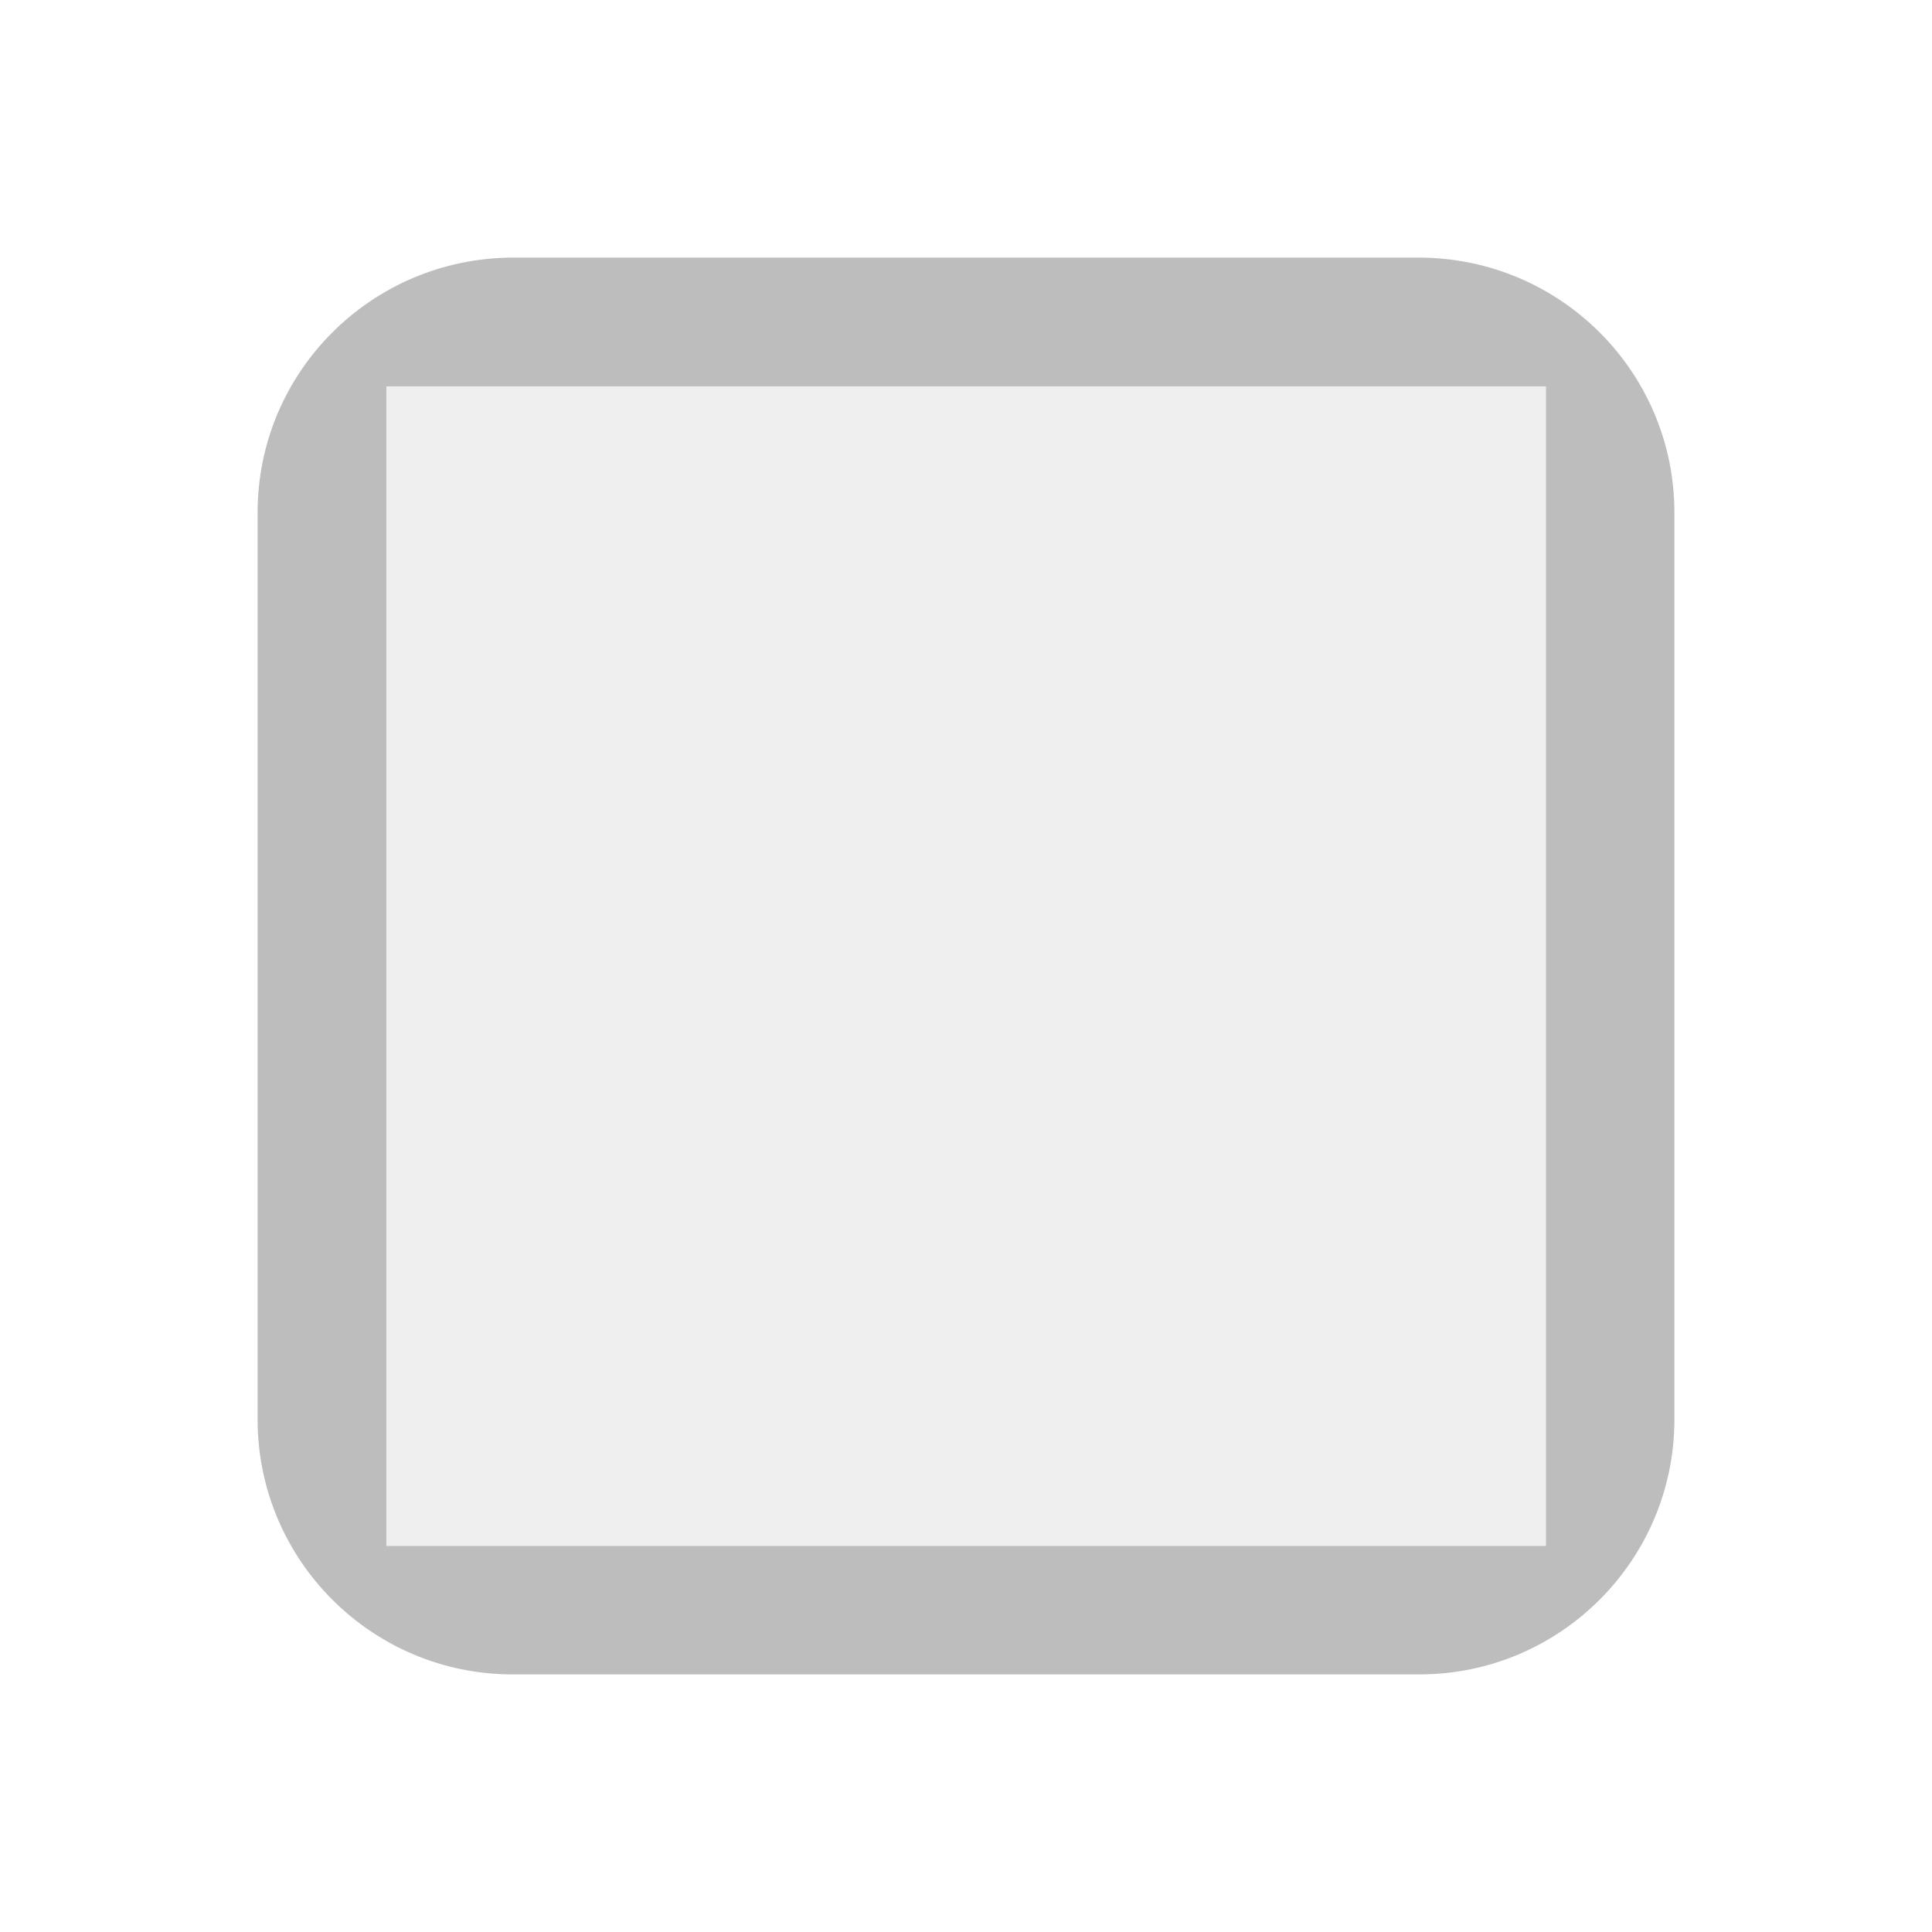 <?xml version="1.0" encoding="UTF-8" standalone="no"?>
<!DOCTYPE svg PUBLIC "-//W3C//DTD SVG 1.1//EN" "http://www.w3.org/Graphics/SVG/1.1/DTD/svg11.dtd">
<svg width="100%" height="100%" viewBox="0 0 15 15" version="1.1" xmlns="http://www.w3.org/2000/svg" xmlns:xlink="http://www.w3.org/1999/xlink" xml:space="preserve" xmlns:serif="http://www.serif.com/" style="fill-rule:evenodd;clip-rule:evenodd;stroke-linejoin:round;stroke-miterlimit:1.414;">
    <g transform="matrix(1,0,0,1,-300,-45)">
        <g id="ObjectIcons_ActionStop_dis" transform="matrix(1,0,0,1,120,-40)">
            <g opacity="0.3">
                <g id="Icons" transform="matrix(1,0,0,1,180,85)">
                    <g transform="matrix(1,0,0,1,-40,-25)">
                        <g id="Object-Icon-Base" serif:id="Object Icon Base">
                            <path d="M55,27.1C55,25.941 54.059,25 52.9,25L42.1,25C40.941,25 40,25.941 40,27.1L40,37.9C40,39.059 40.941,40 42.1,40L52.9,40C54.059,40 55,39.059 55,37.9L55,27.1Z" style="fill-opacity:0;"/>
                        </g>
                    </g>
                    <path d="M11.02,2C12.117,2.004 13,2.89 13,3.98L13,11.02C13,12.113 12.113,13 11.02,13L3.98,13C2.887,13 2,12.113 2,11.02L2,3.98C2,2.89 2.883,2.004 3.98,2L11.02,2ZM12,3L3,3L3,12L12,12L12,3Z" style="fill:rgb(34,34,34);"/>
                    <g transform="matrix(1.286,0,0,1.286,-2.143,-2.143)">
                        <rect x="4" y="4" width="7" height="7" style="fill:rgb(200,200,200);"/>
                    </g>
                </g>
            </g>
        </g>
    </g>
</svg>
